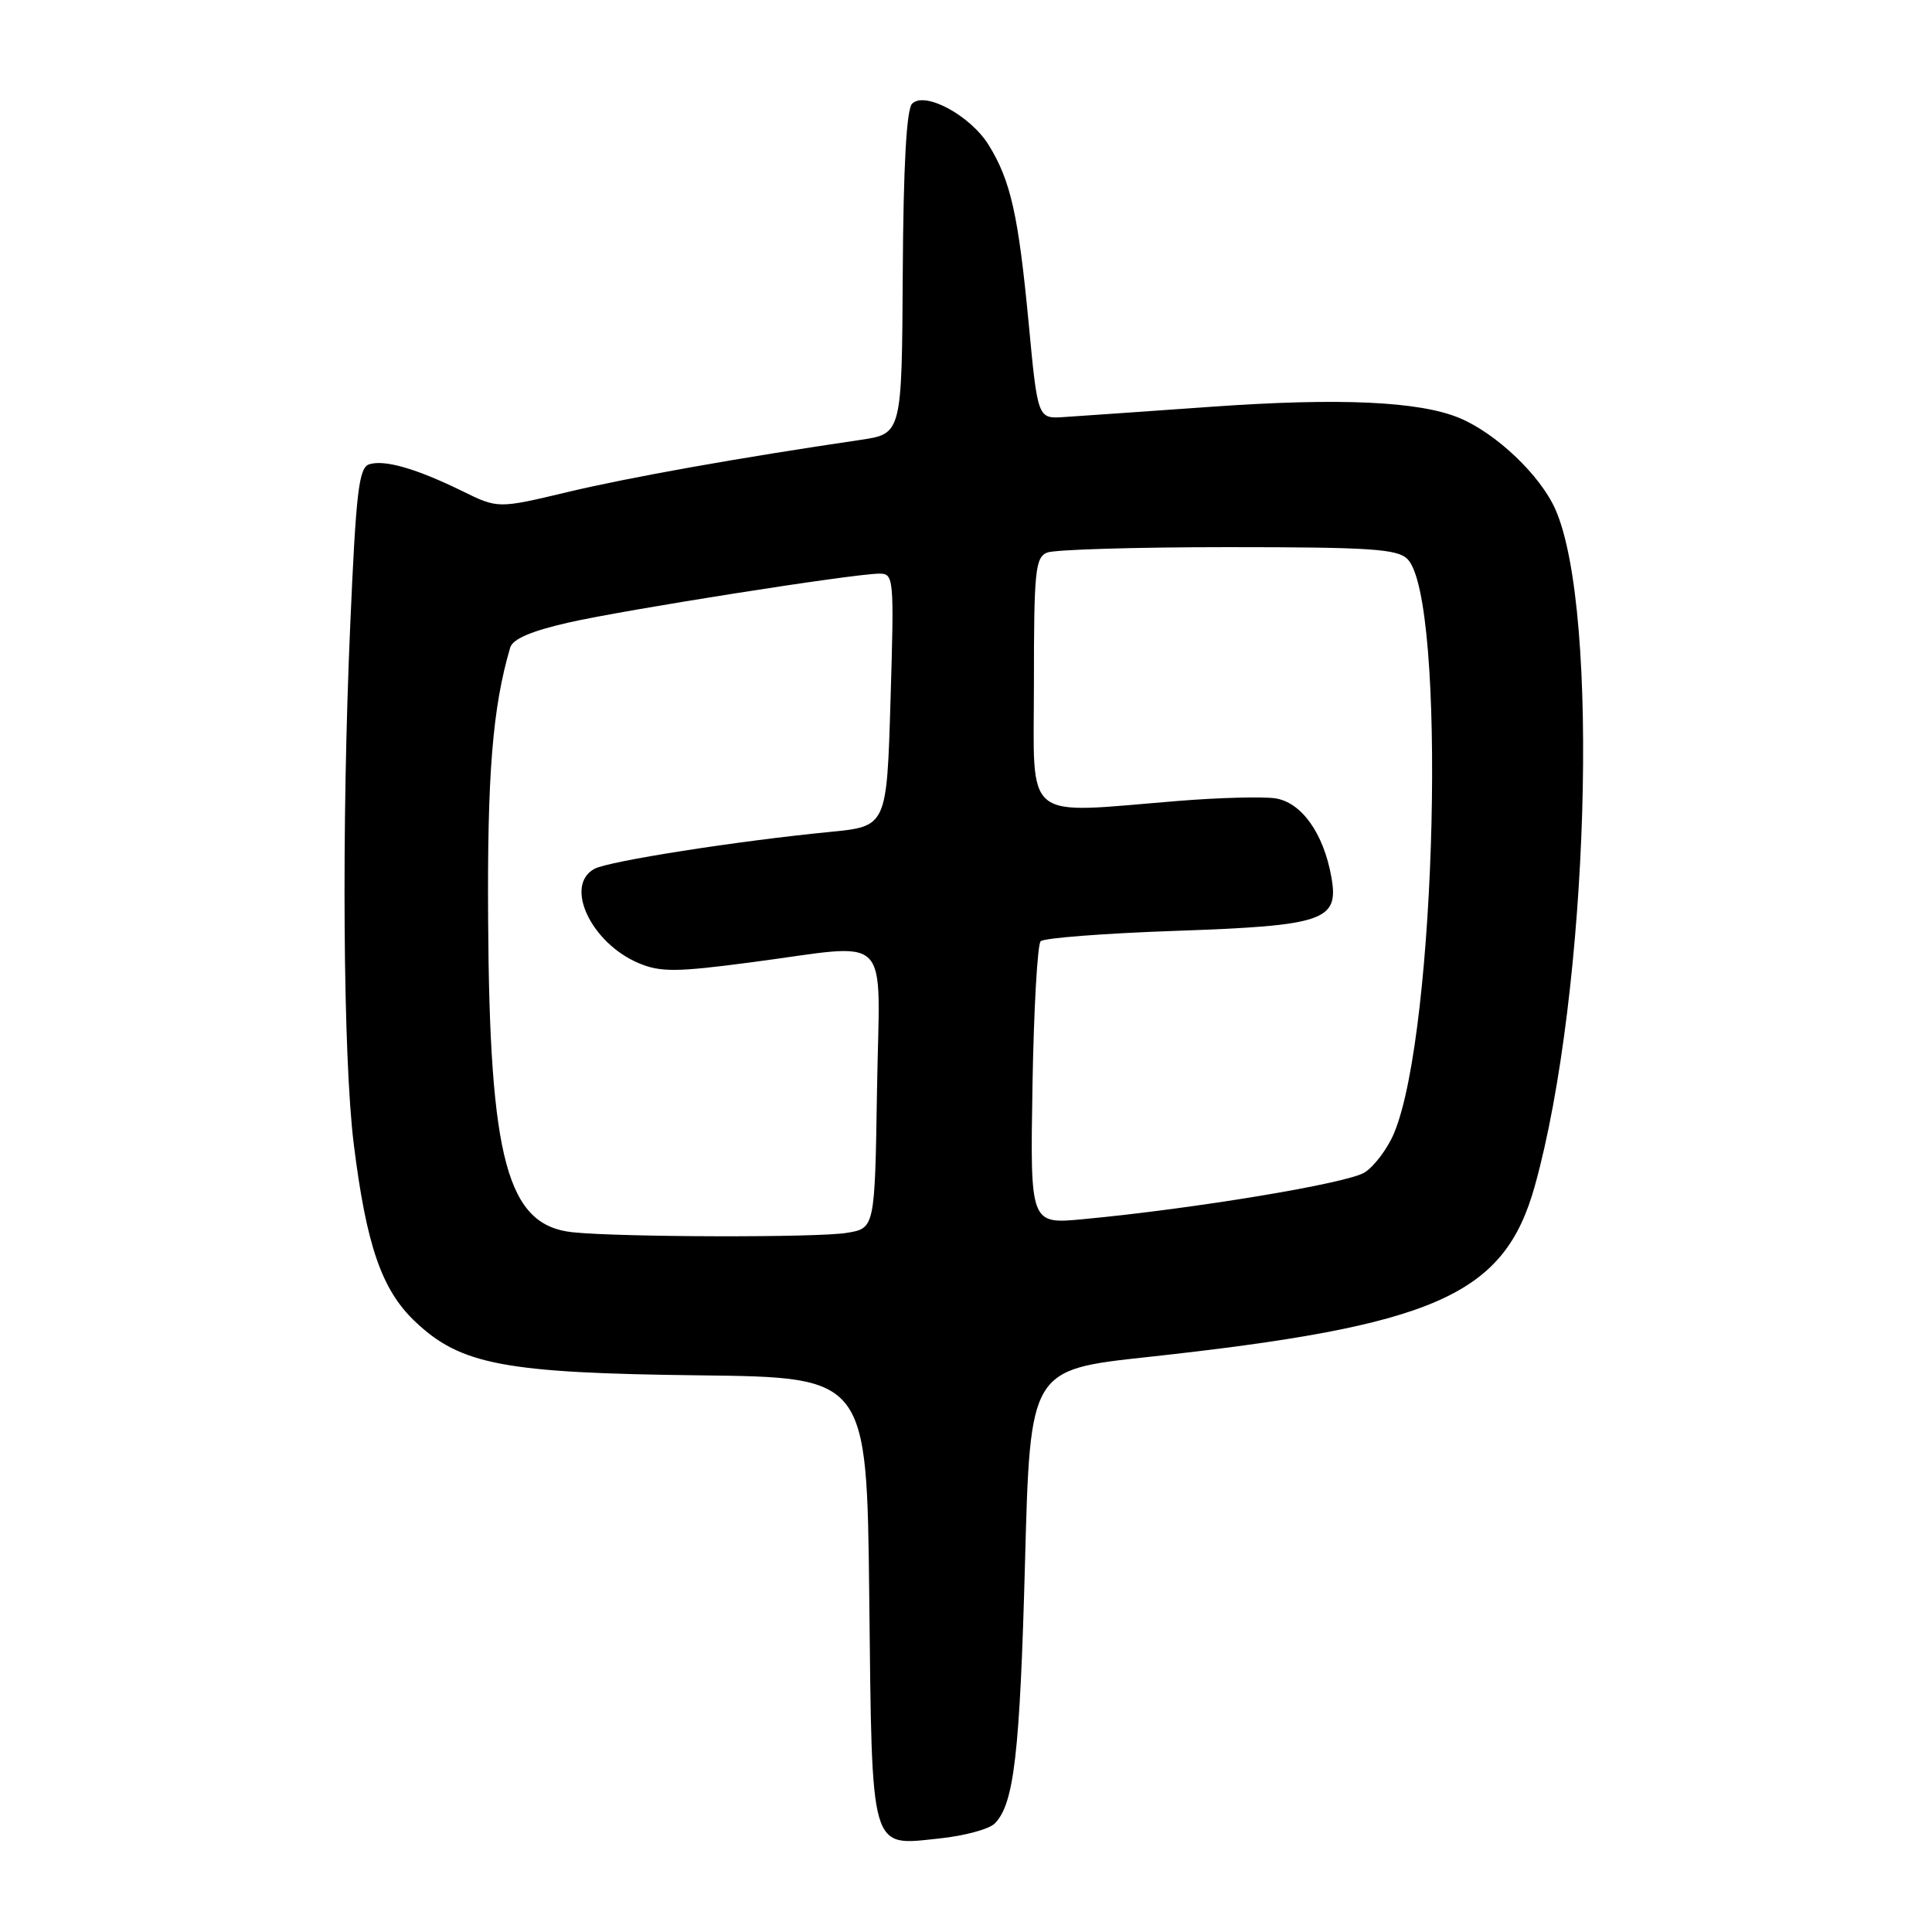 <?xml version="1.0" encoding="UTF-8" standalone="no"?>
<!DOCTYPE svg PUBLIC "-//W3C//DTD SVG 1.1//EN" "http://www.w3.org/Graphics/SVG/1.1/DTD/svg11.dtd" >
<svg xmlns="http://www.w3.org/2000/svg" xmlns:xlink="http://www.w3.org/1999/xlink" version="1.1" viewBox="0 0 256 256">
 <g >
 <path fill="currentColor"
d=" M 131.80 241.63 C 134.37 239.06 135.14 232.40 135.82 207.00 C 136.50 181.50 136.50 181.50 152.00 179.82 C 190.26 175.66 199.32 171.66 203.37 157.15 C 210.51 131.53 212.05 80.97 206.10 67.50 C 204.11 62.99 198.27 57.43 193.39 55.39 C 188.07 53.17 177.50 52.69 160.50 53.90 C 151.70 54.52 142.93 55.14 141.00 55.26 C 137.50 55.50 137.50 55.50 136.30 42.78 C 134.94 28.50 133.93 23.97 131.02 19.24 C 128.61 15.32 122.56 12.04 120.86 13.74 C 120.12 14.48 119.70 21.95 119.62 36.17 C 119.50 57.48 119.50 57.48 114.00 58.29 C 97.89 60.66 83.49 63.23 75.25 65.19 C 65.99 67.40 65.99 67.40 61.25 65.07 C 55.14 62.08 50.96 60.88 48.93 61.52 C 47.55 61.96 47.18 65.07 46.41 82.77 C 45.24 109.45 45.45 140.03 46.87 151.56 C 48.54 164.98 50.56 170.88 54.97 175.08 C 61.01 180.84 66.81 181.94 92.72 182.24 C 114.86 182.50 114.86 182.50 115.18 211.60 C 115.56 245.79 115.21 244.58 124.44 243.61 C 127.74 243.27 131.05 242.38 131.80 241.63 Z  M 75.87 163.28 C 67.21 162.36 64.87 153.75 64.68 122.00 C 64.55 102.59 65.27 93.75 67.60 85.82 C 67.93 84.67 70.38 83.62 75.30 82.50 C 82.75 80.80 112.97 76.04 116.50 76.01 C 118.44 76.00 118.49 76.49 118.00 92.75 C 117.50 109.50 117.50 109.50 110.00 110.23 C 97.71 111.43 80.68 114.10 78.78 115.12 C 74.70 117.30 78.31 124.98 84.67 127.64 C 87.54 128.83 89.62 128.82 99.55 127.51 C 118.54 125.03 116.55 123.01 116.21 144.37 C 115.92 162.75 115.92 162.75 112.21 163.36 C 108.33 164.01 82.14 163.94 75.87 163.28 Z  M 136.81 143.86 C 136.98 133.76 137.47 125.15 137.89 124.72 C 138.31 124.29 146.27 123.68 155.58 123.35 C 175.54 122.66 177.45 122.00 176.41 116.20 C 175.38 110.40 172.44 106.29 168.95 105.78 C 167.29 105.54 161.56 105.69 156.21 106.12 C 135.23 107.81 137.00 109.26 137.00 90.47 C 137.00 75.66 137.18 73.86 138.75 73.22 C 139.71 72.82 150.50 72.50 162.71 72.50 C 181.54 72.50 185.16 72.74 186.49 74.07 C 191.71 79.28 190.37 136.75 184.71 150.17 C 183.86 152.19 182.12 154.52 180.83 155.35 C 178.60 156.79 158.31 160.16 143.50 161.55 C 136.50 162.21 136.50 162.21 136.81 143.86 Z "/>
</g>
</svg>